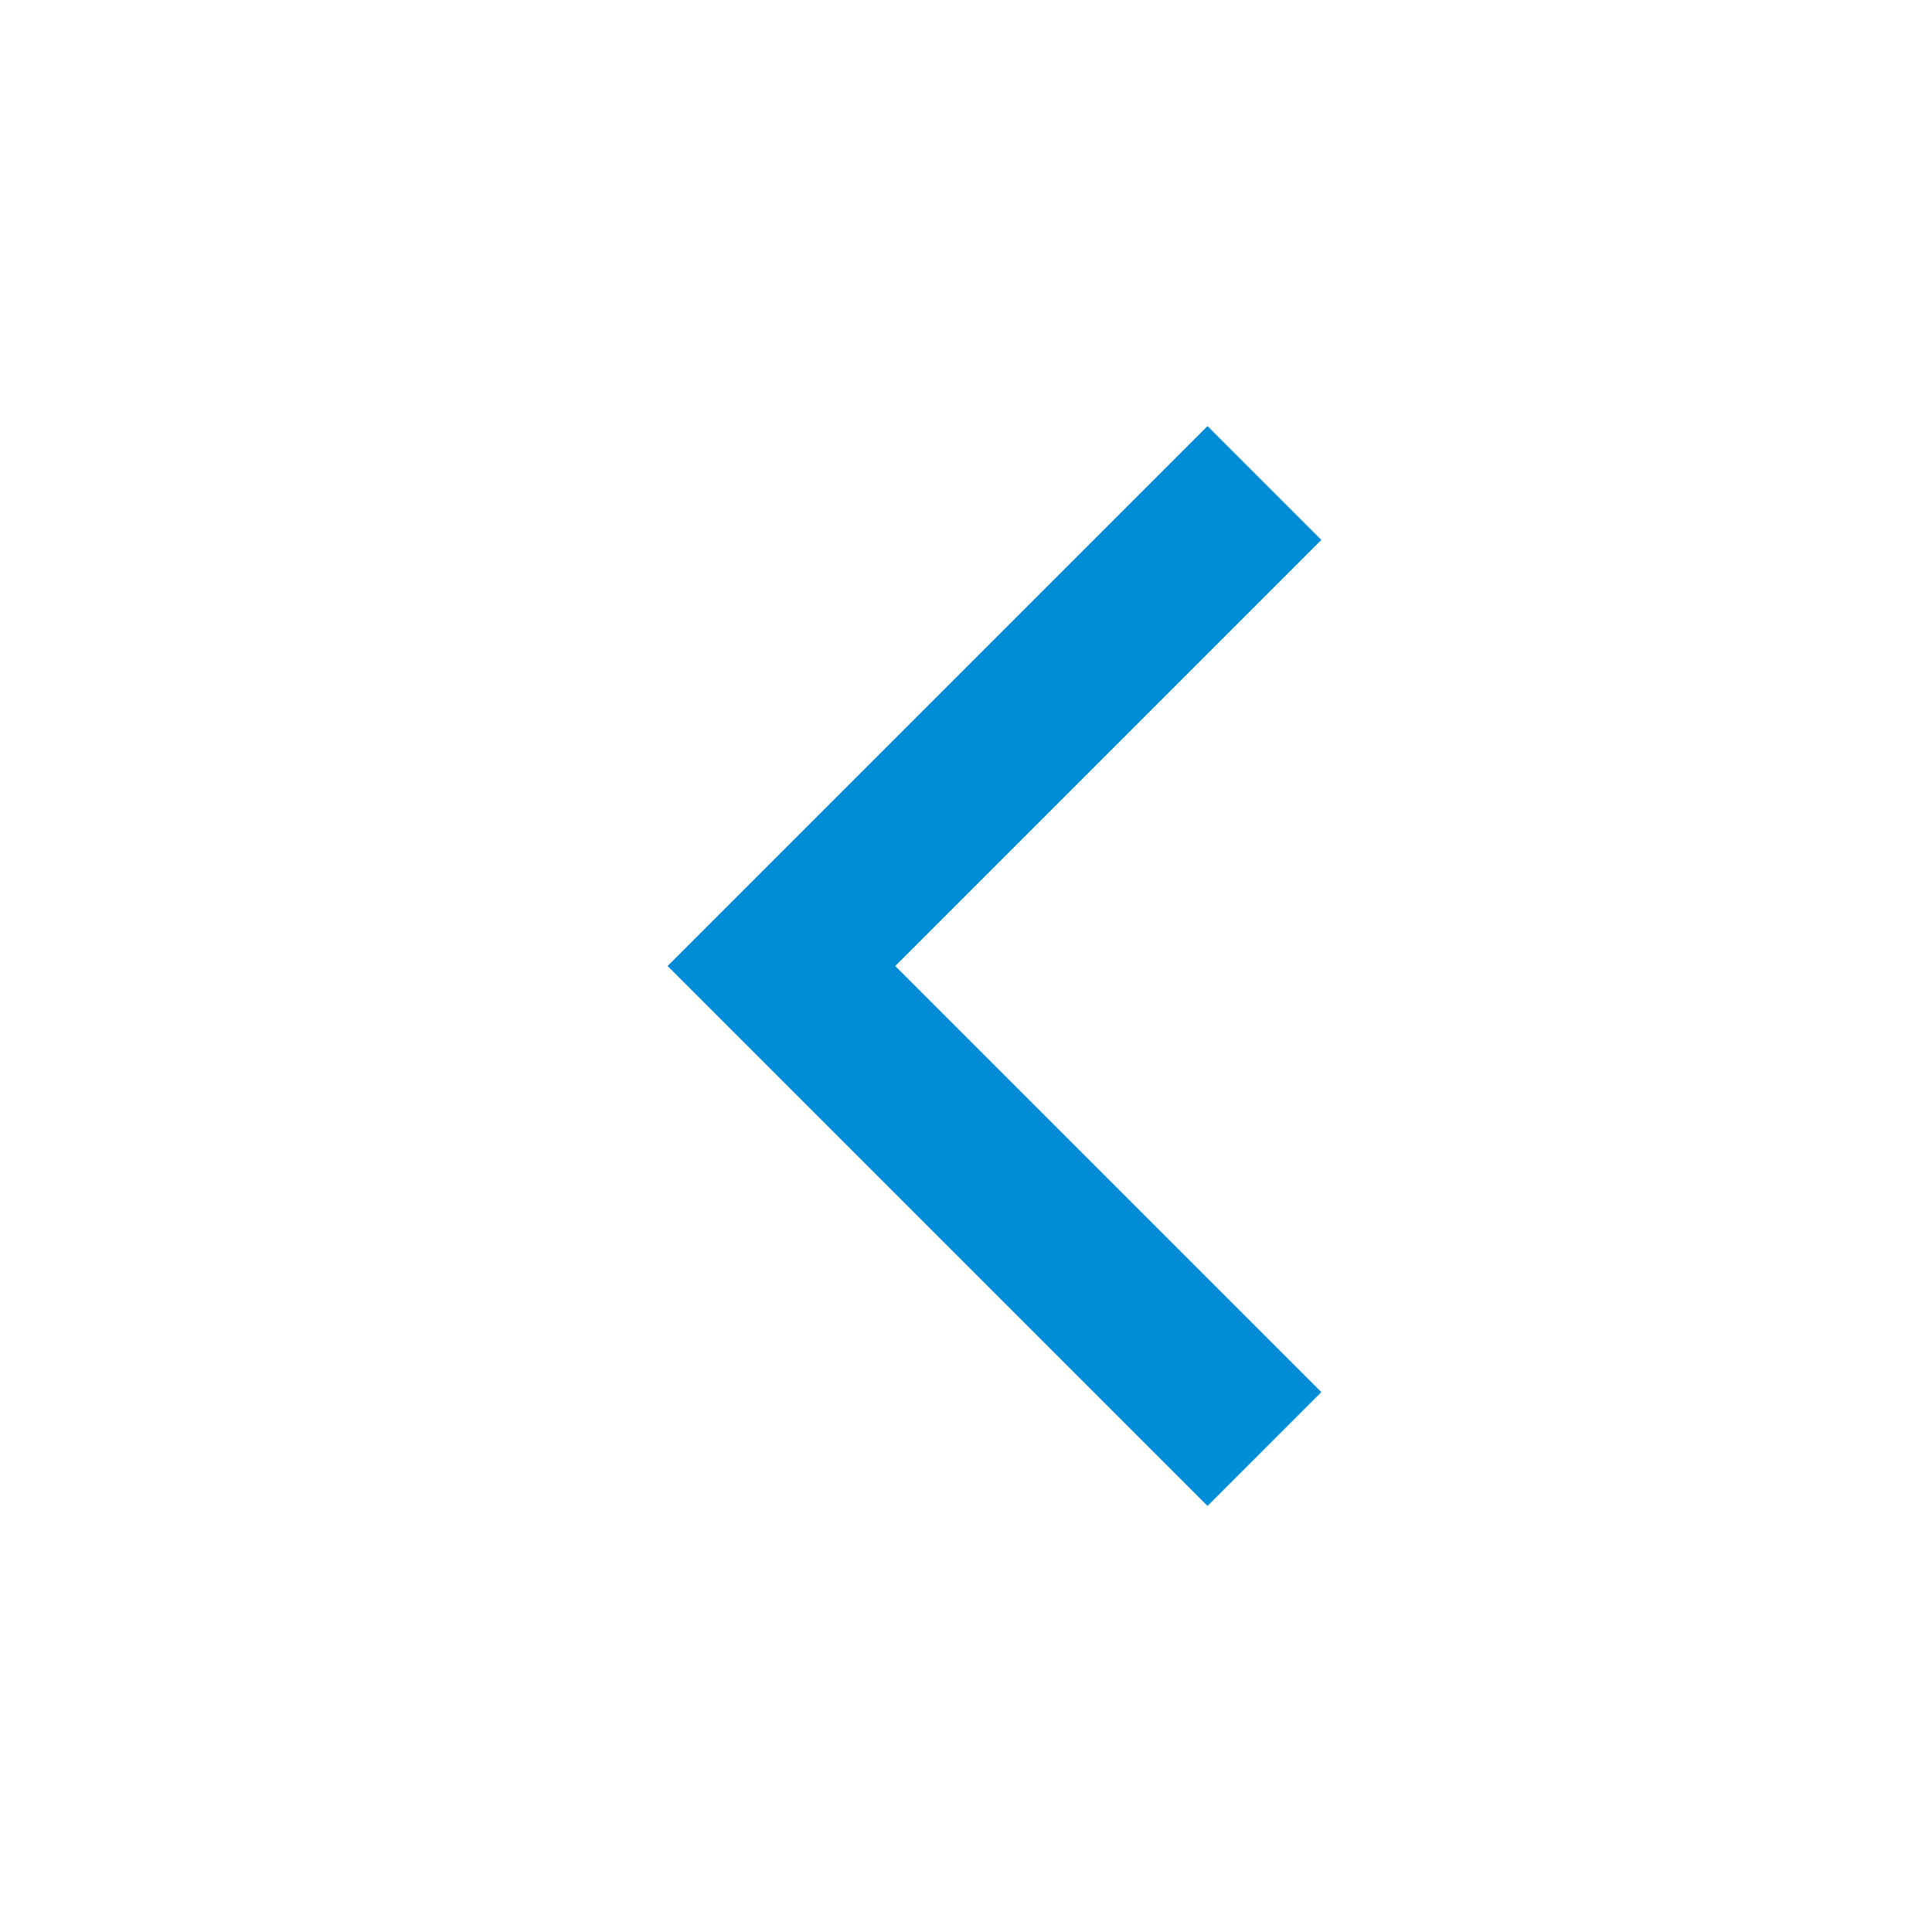 <svg width="24" height="24" viewBox="0 0 24 24" fill="none" xmlns="http://www.w3.org/2000/svg">
<path d="M15 5.293L8.293 12L15 18.707L16.414 17.293L11.121 12L16.414 6.707L15 5.293Z" fill="#008CD6"/>
</svg>
